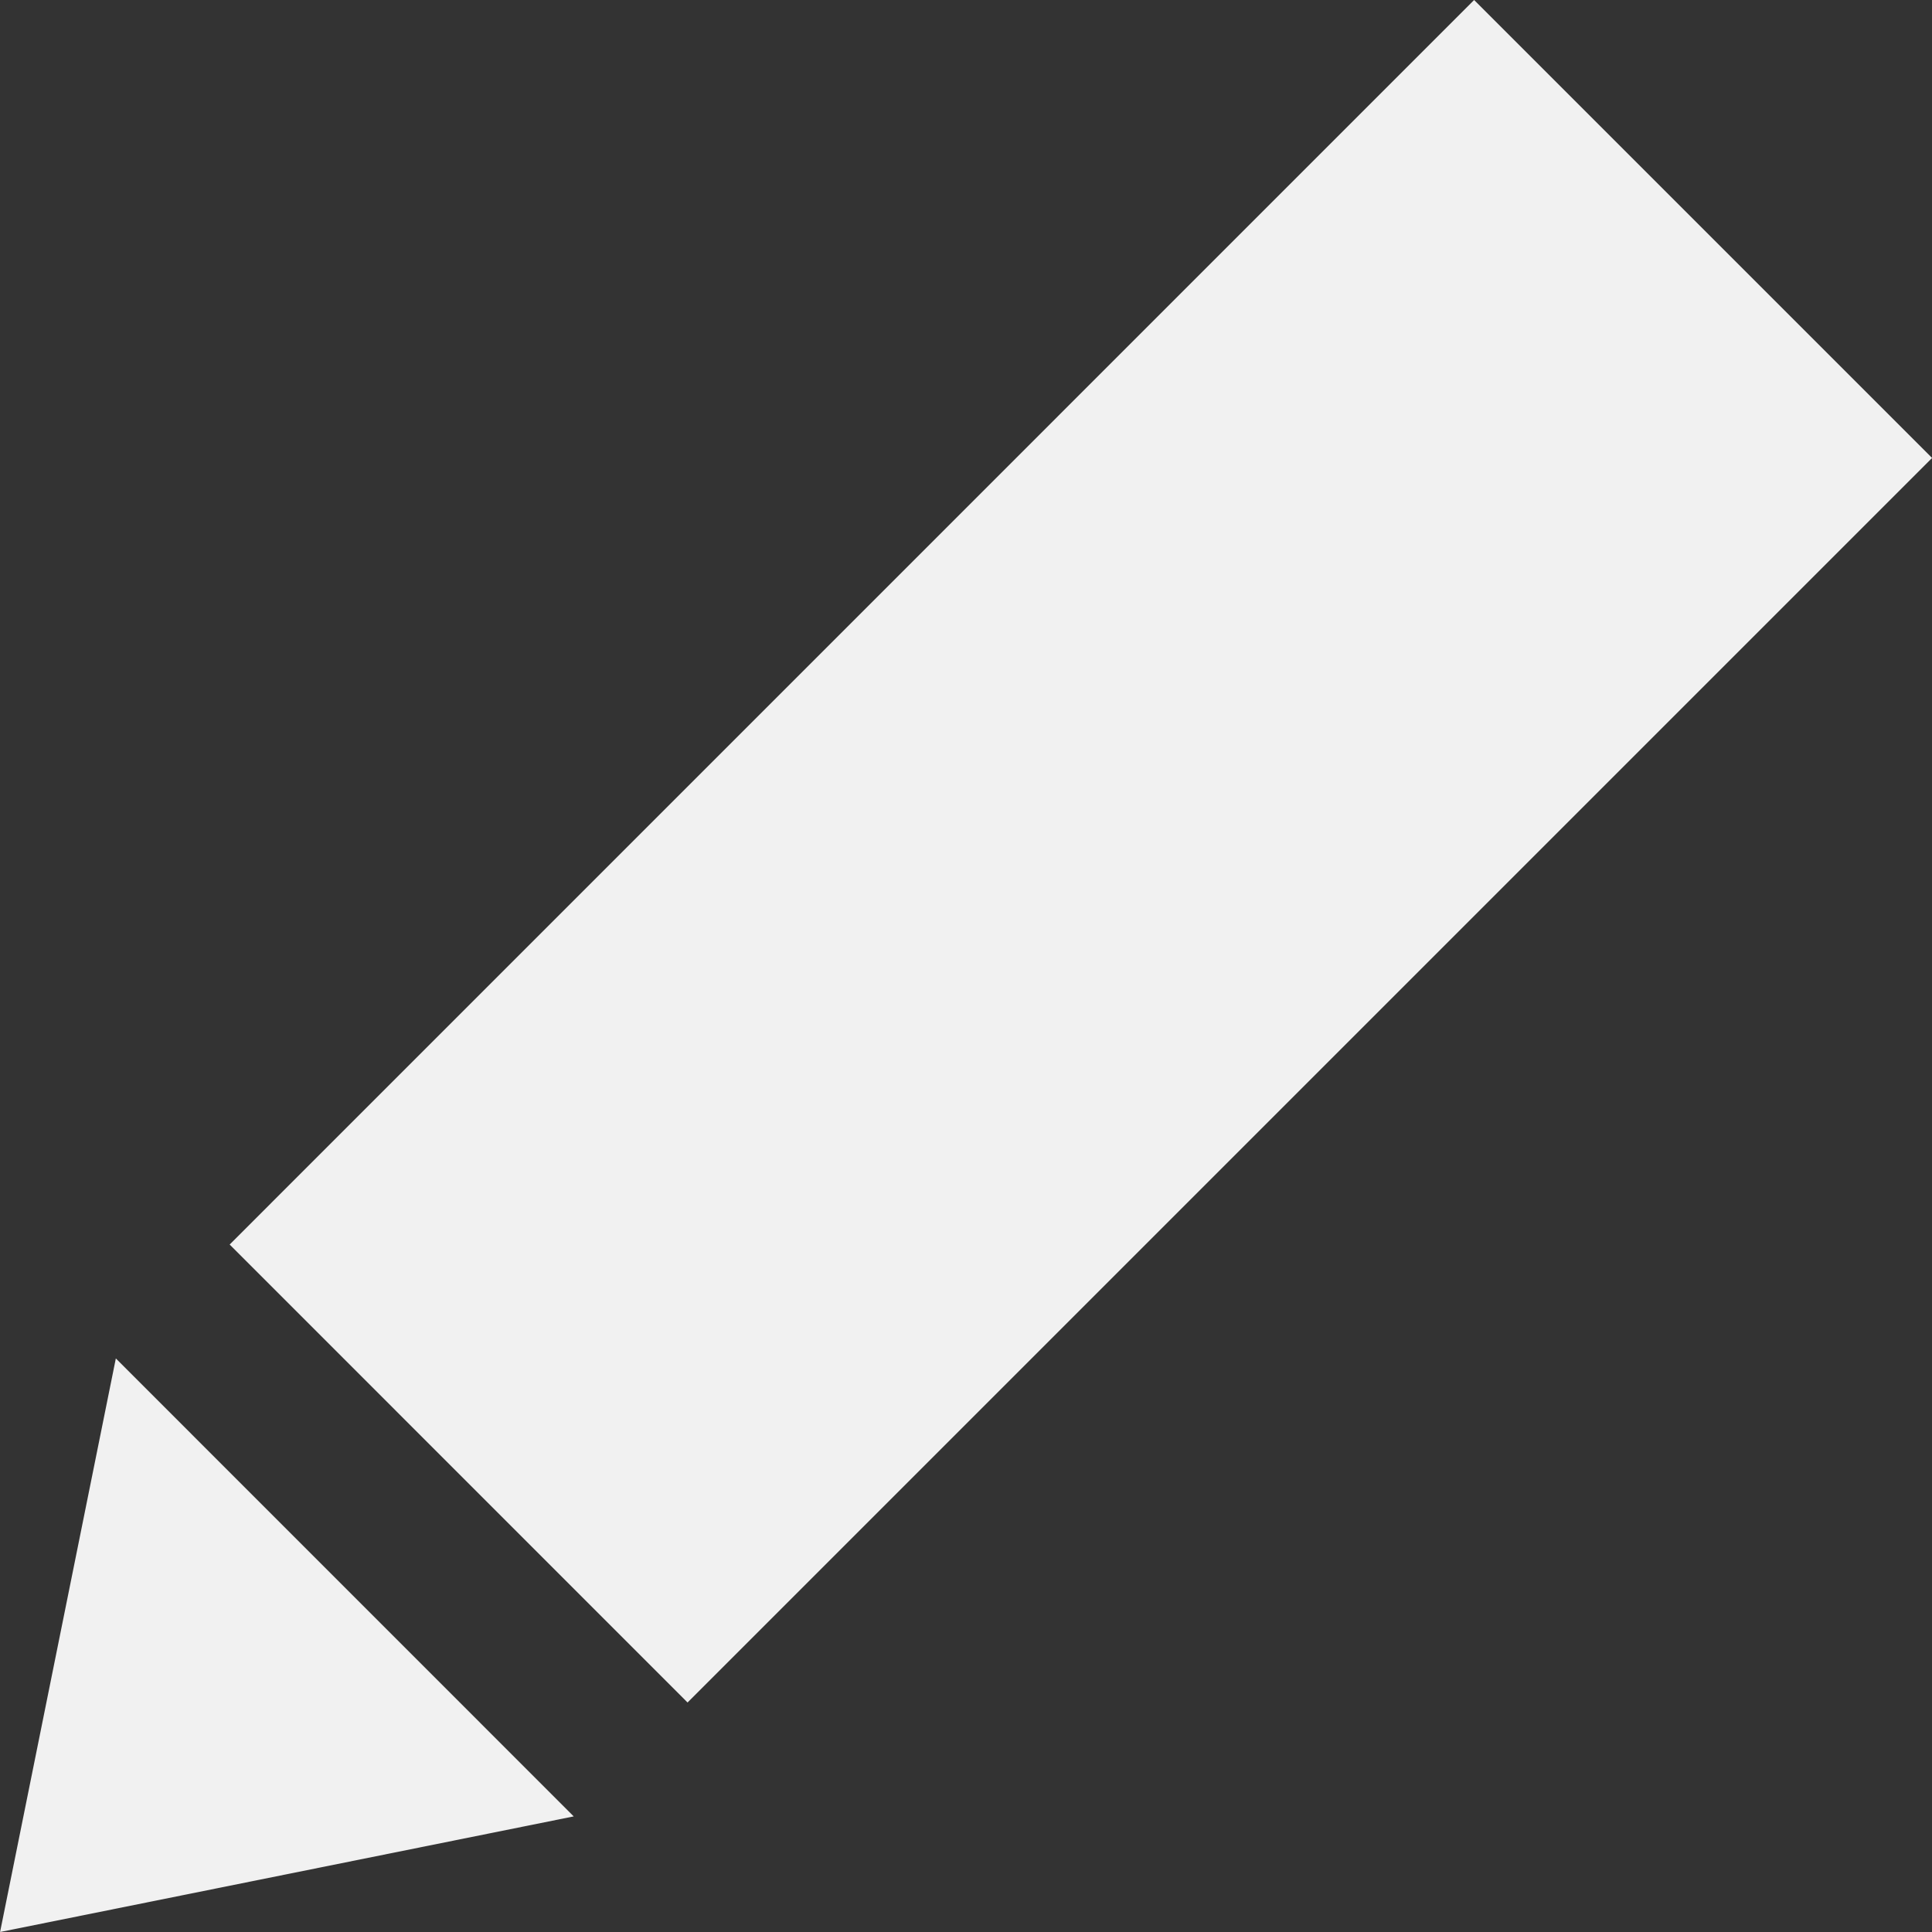 <svg xmlns="http://www.w3.org/2000/svg" width="24" height="24" viewBox="0 0 24 24" fill="#f1f1f1"><rect x="0" y="0" width="24" height="24" fill="#333333" stroke="none"/><path d="M7.127 22.564l-7.126 1.436 1.438-7.125 5.688 5.689zm-4.274-7.104l5.688 5.689 15.46-15.46-5.689-5.689-15.459 15.46z"/></svg>